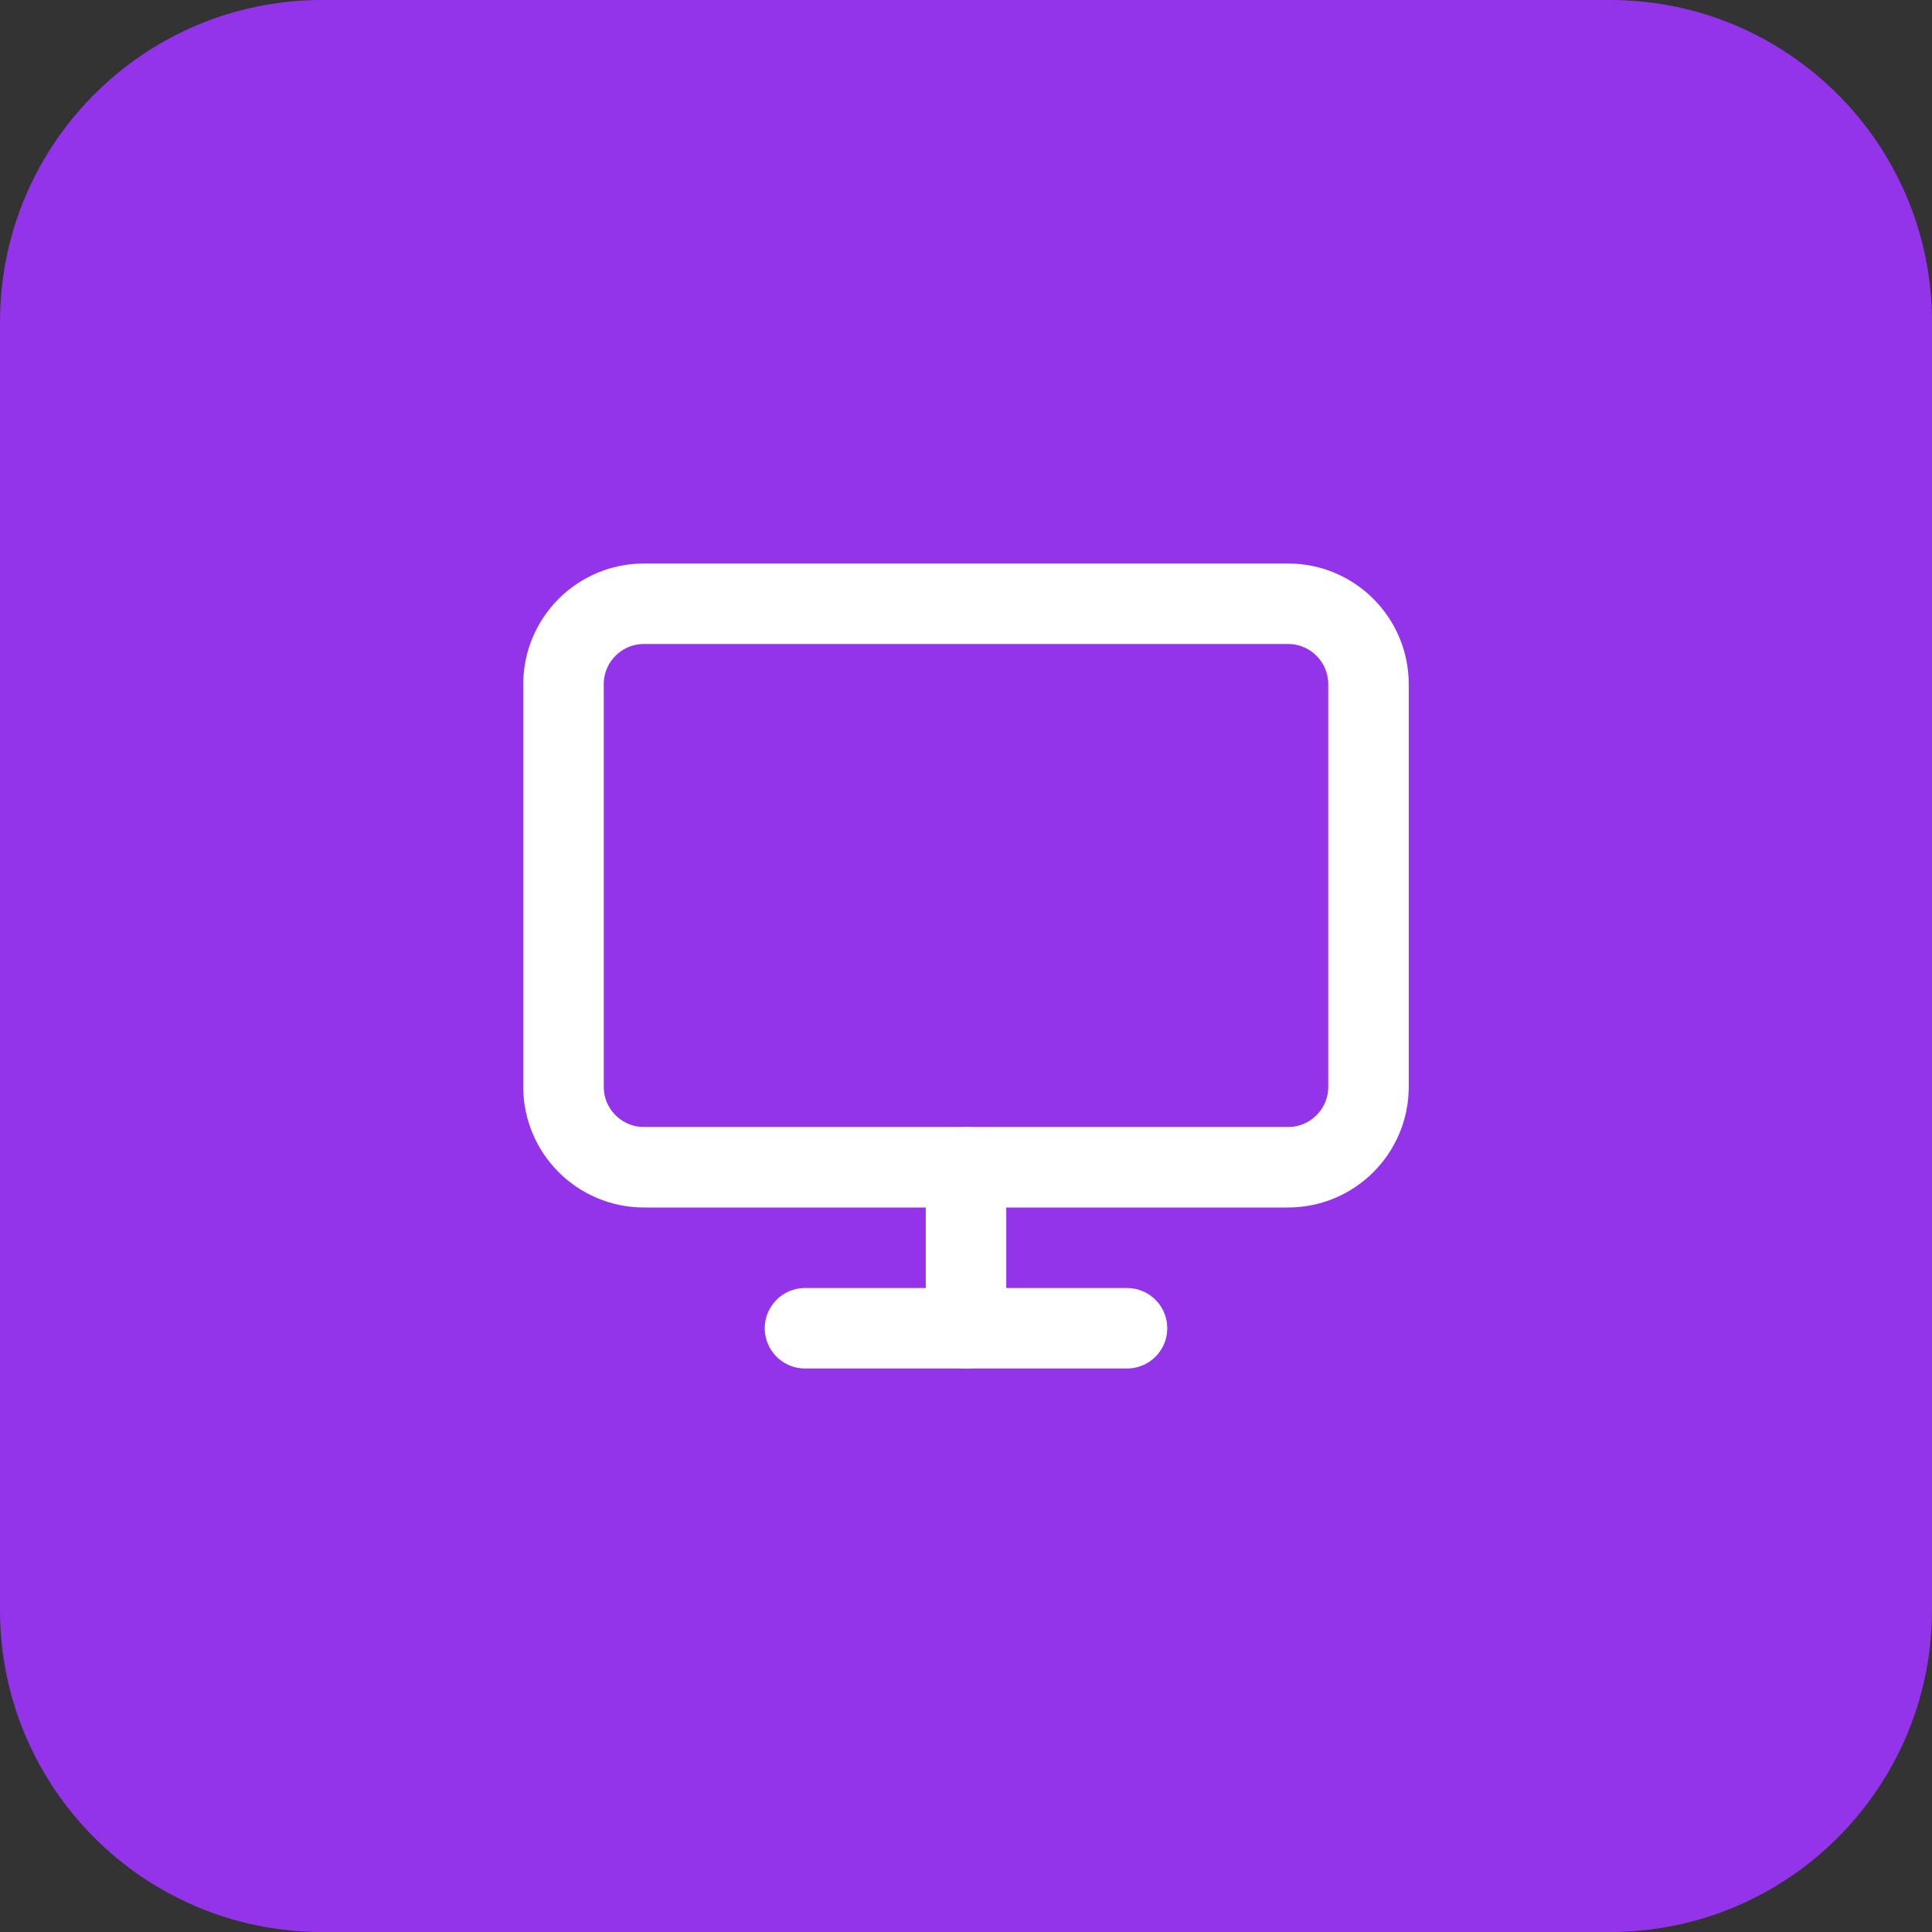<svg width="48" height="48" viewBox="0 0 48 48" fill="none" xmlns="http://www.w3.org/2000/svg">
<rect x="0" y="0" width="48" height="48" fill="#333333" stroke="none"/>
<path d="M0 8C0 3.582 3.582 0 8 0H40C44.418 0 48 3.582 48 8V40C48 44.418 44.418 48 40 48H8C3.582 48 0 44.418 0 40V8Z" fill="#9333EA"/>
<path d="M32 15H16C14.895 15 14 15.895 14 17V27C14 28.105 14.895 29 16 29H32C33.105 29 34 28.105 34 27V17C34 15.895 33.105 15 32 15Z" stroke="white" stroke-width="2" stroke-linecap="round" stroke-linejoin="round"/>
<path d="M20 33H28" stroke="white" stroke-width="2" stroke-linecap="round" stroke-linejoin="round"/>
<path d="M24 29V33" stroke="white" stroke-width="2" stroke-linecap="round" stroke-linejoin="round"/>
</svg>

